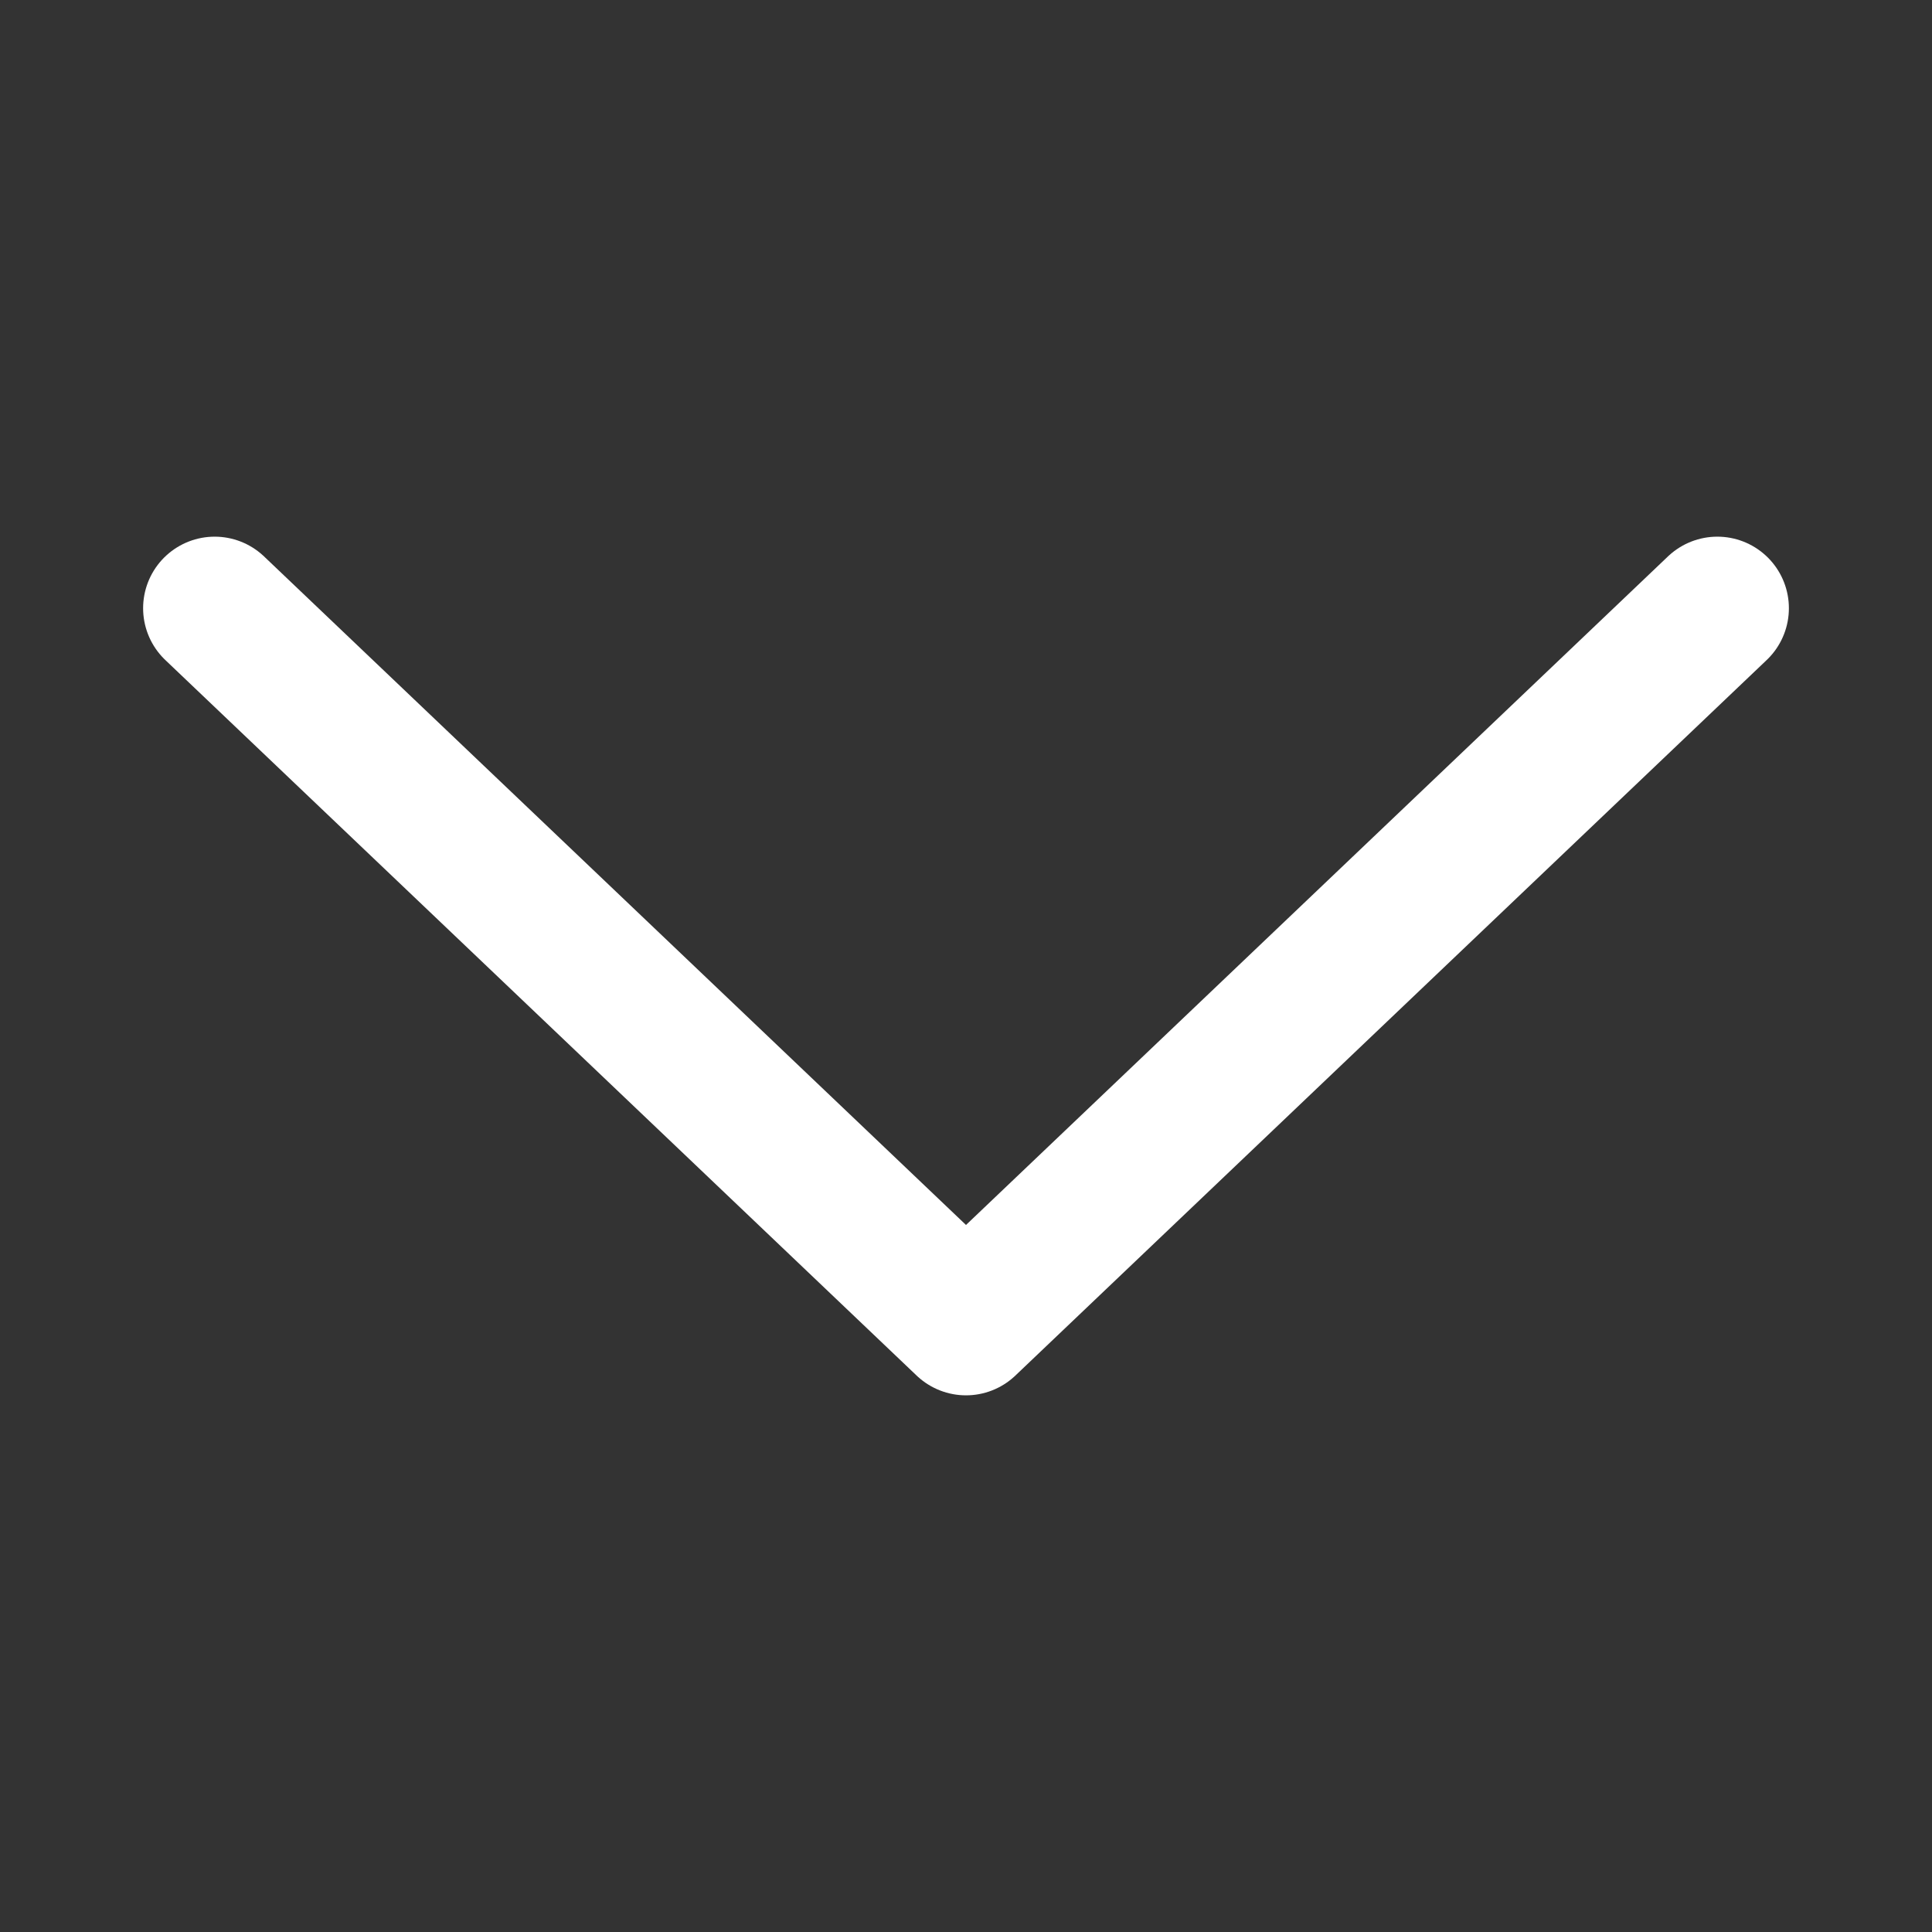 <svg width="27" height="27" viewBox="0 0 27 27" fill="none" xmlns="http://www.w3.org/2000/svg">
<rect x="0" y="0" width="27" height="27" fill="#333333" stroke="none"/>
<path d="M3 8.5L13.5 18.5L24 8.5" stroke="white" stroke-width="2" stroke-linecap="round" stroke-linejoin="round"/>
</svg>
